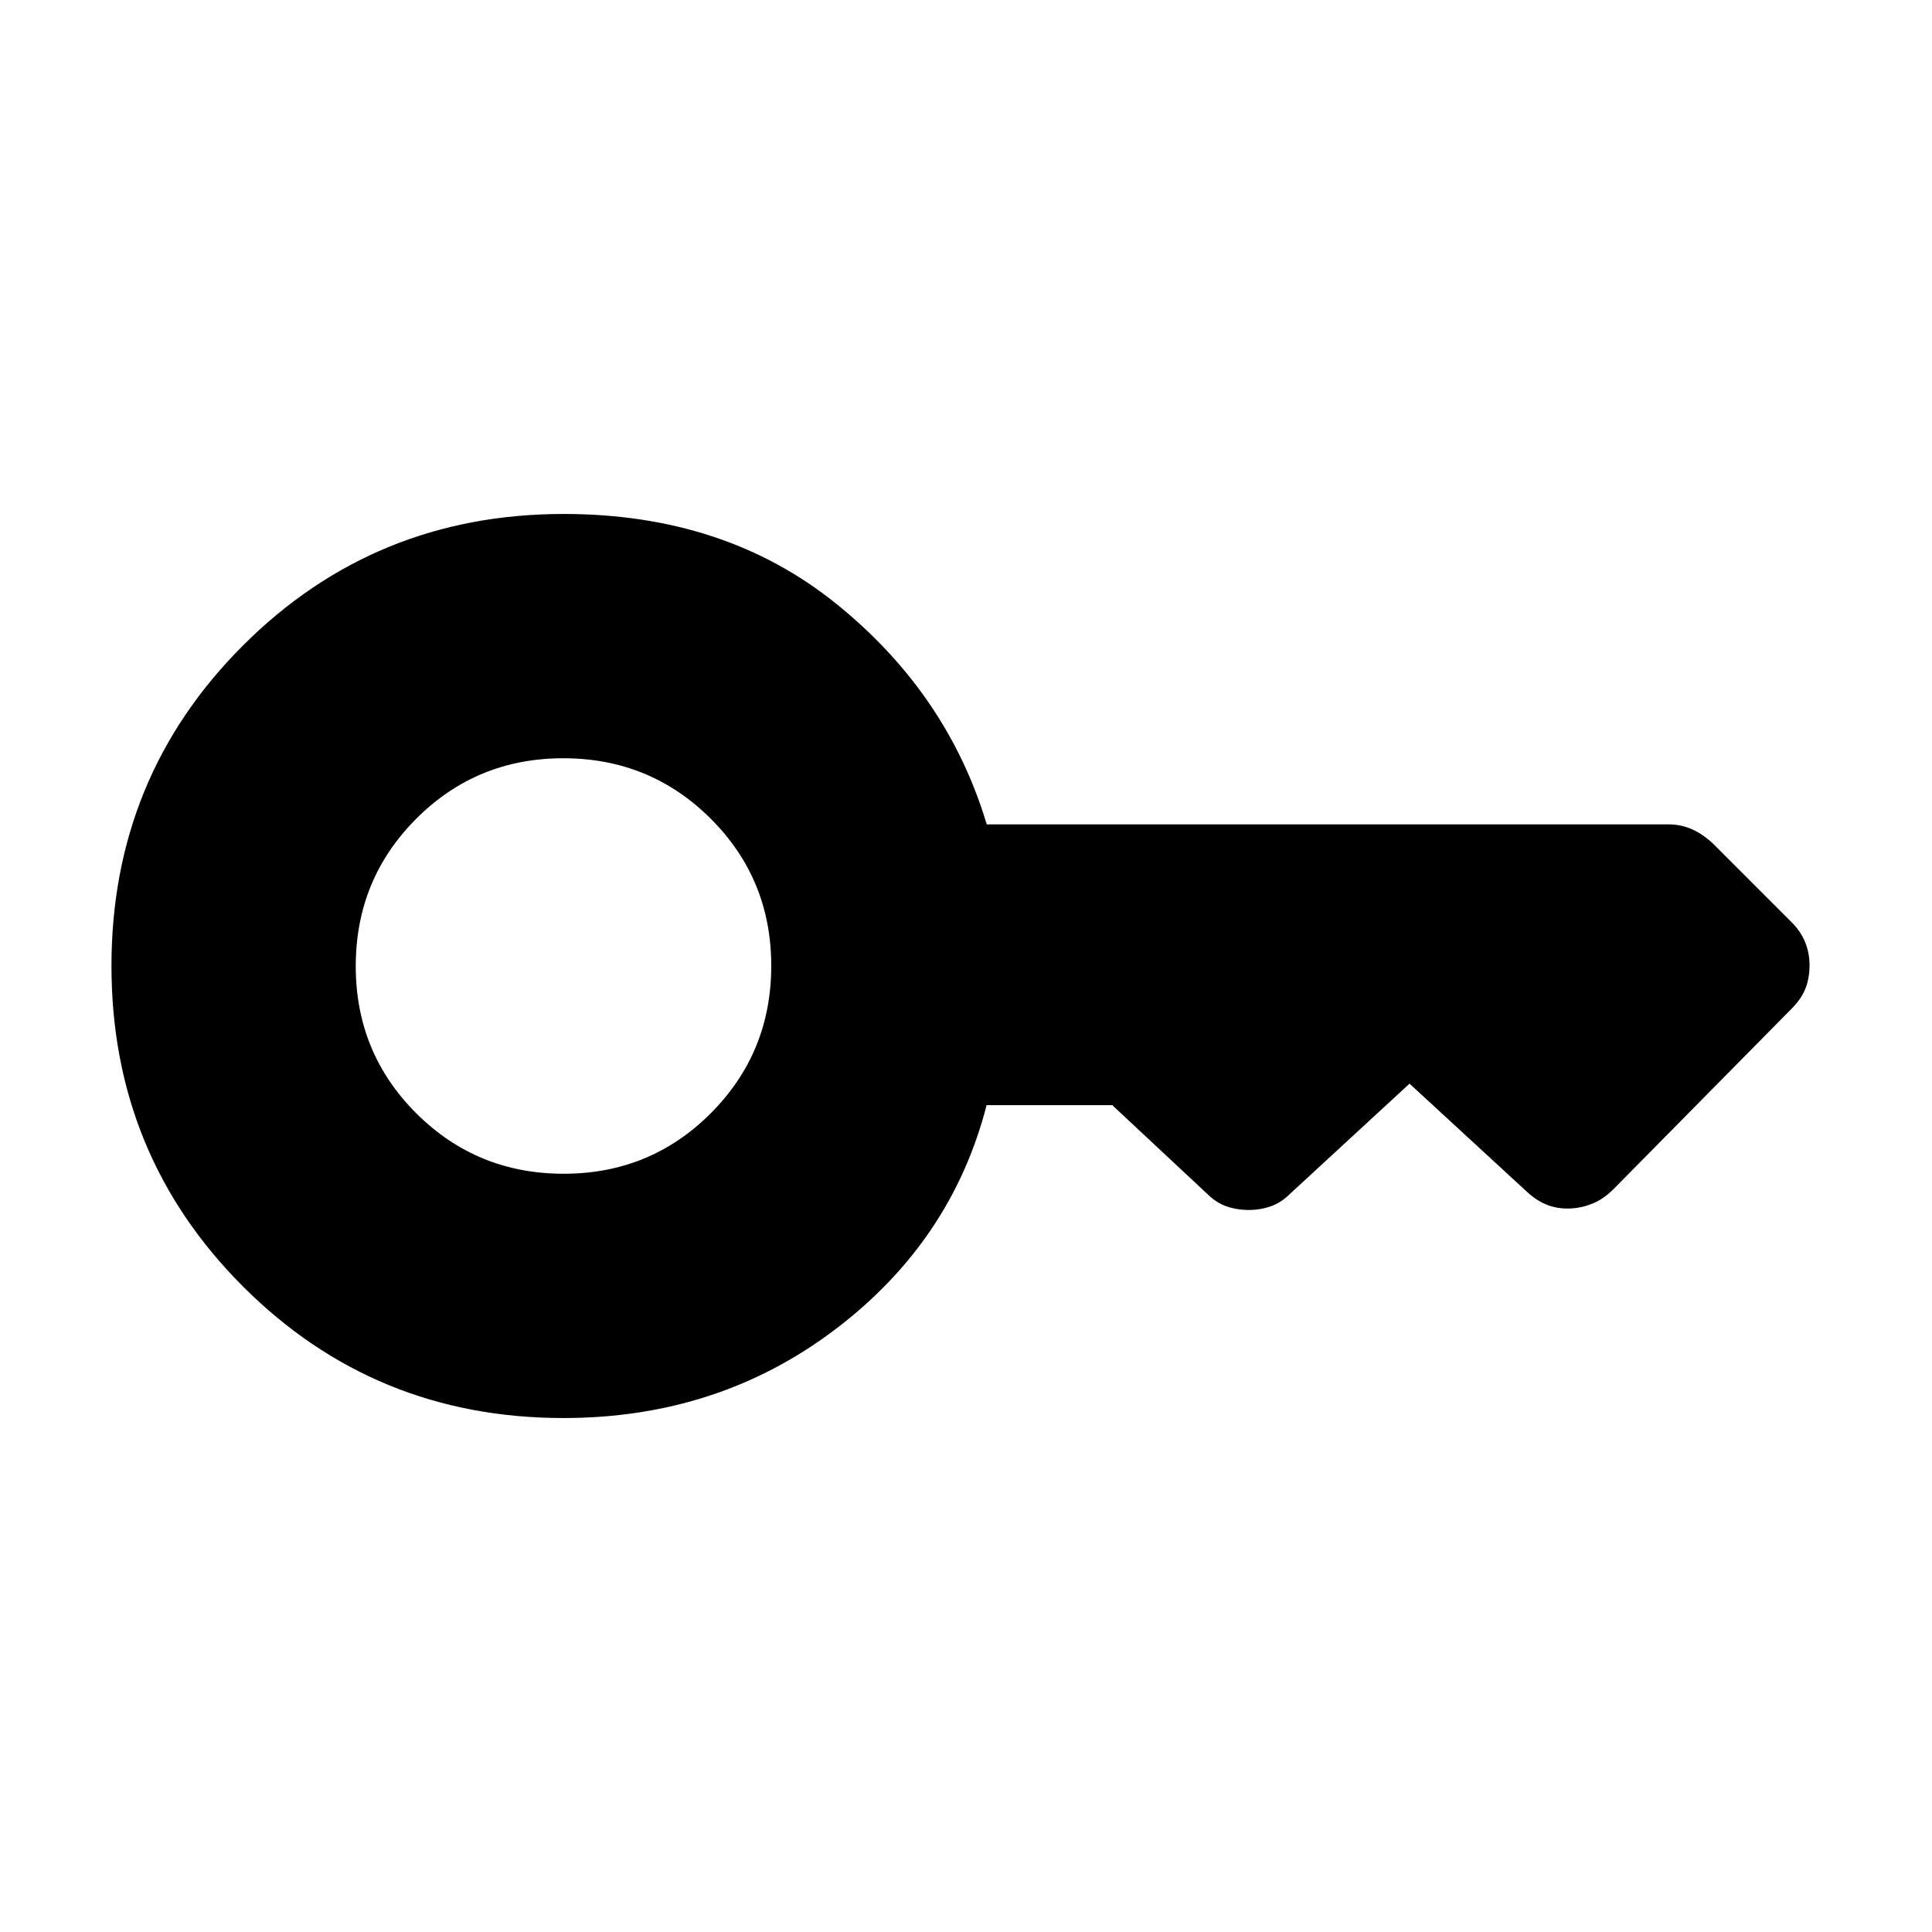 <svg xmlns="http://www.w3.org/2000/svg" width="48" height="48" viewBox="0 -960 960 960"><path d="M280.082-376.771q-43.12 0-73.215-30.014-30.096-30.014-30.096-73.133 0-43.12 30.014-73.215 30.014-30.096 73.133-30.096 43.12 0 73.215 30.014 30.096 30.014 30.096 73.133 0 43.12-30.014 73.215-30.014 30.096-73.133 30.096ZM280-255.386q76.769 0 134.807-43.884 58.038-43.885 75.425-111.576h62.462l46.922 43.845q4.616 4.616 9.808 6.423 5.192 1.808 11.192 1.808 5.616 0 10.808-1.808 5.192-1.807 9.808-6.423l59.153-54.538 58.385 53.769q5 4.615 10.384 6.615 5.385 2 11.77 1.616 5.615-.385 10.807-2.577 5.193-2.193 10.193-7.193l88.229-89.383q5-5 7-10.192 2-5.193 2-11.577 0-6-2.192-11.385t-6.808-10L851-541q-5-4.615-10.385-7-5.385-2.384-11.769-2.384H490.307q-19.538-65.077-74.848-109.653-55.309-44.577-135.359-44.577-93.946 0-159.33 65.323-65.384 65.323-65.384 159.23t65.341 159.291Q186.068-255.386 280-255.386Z"/></svg>